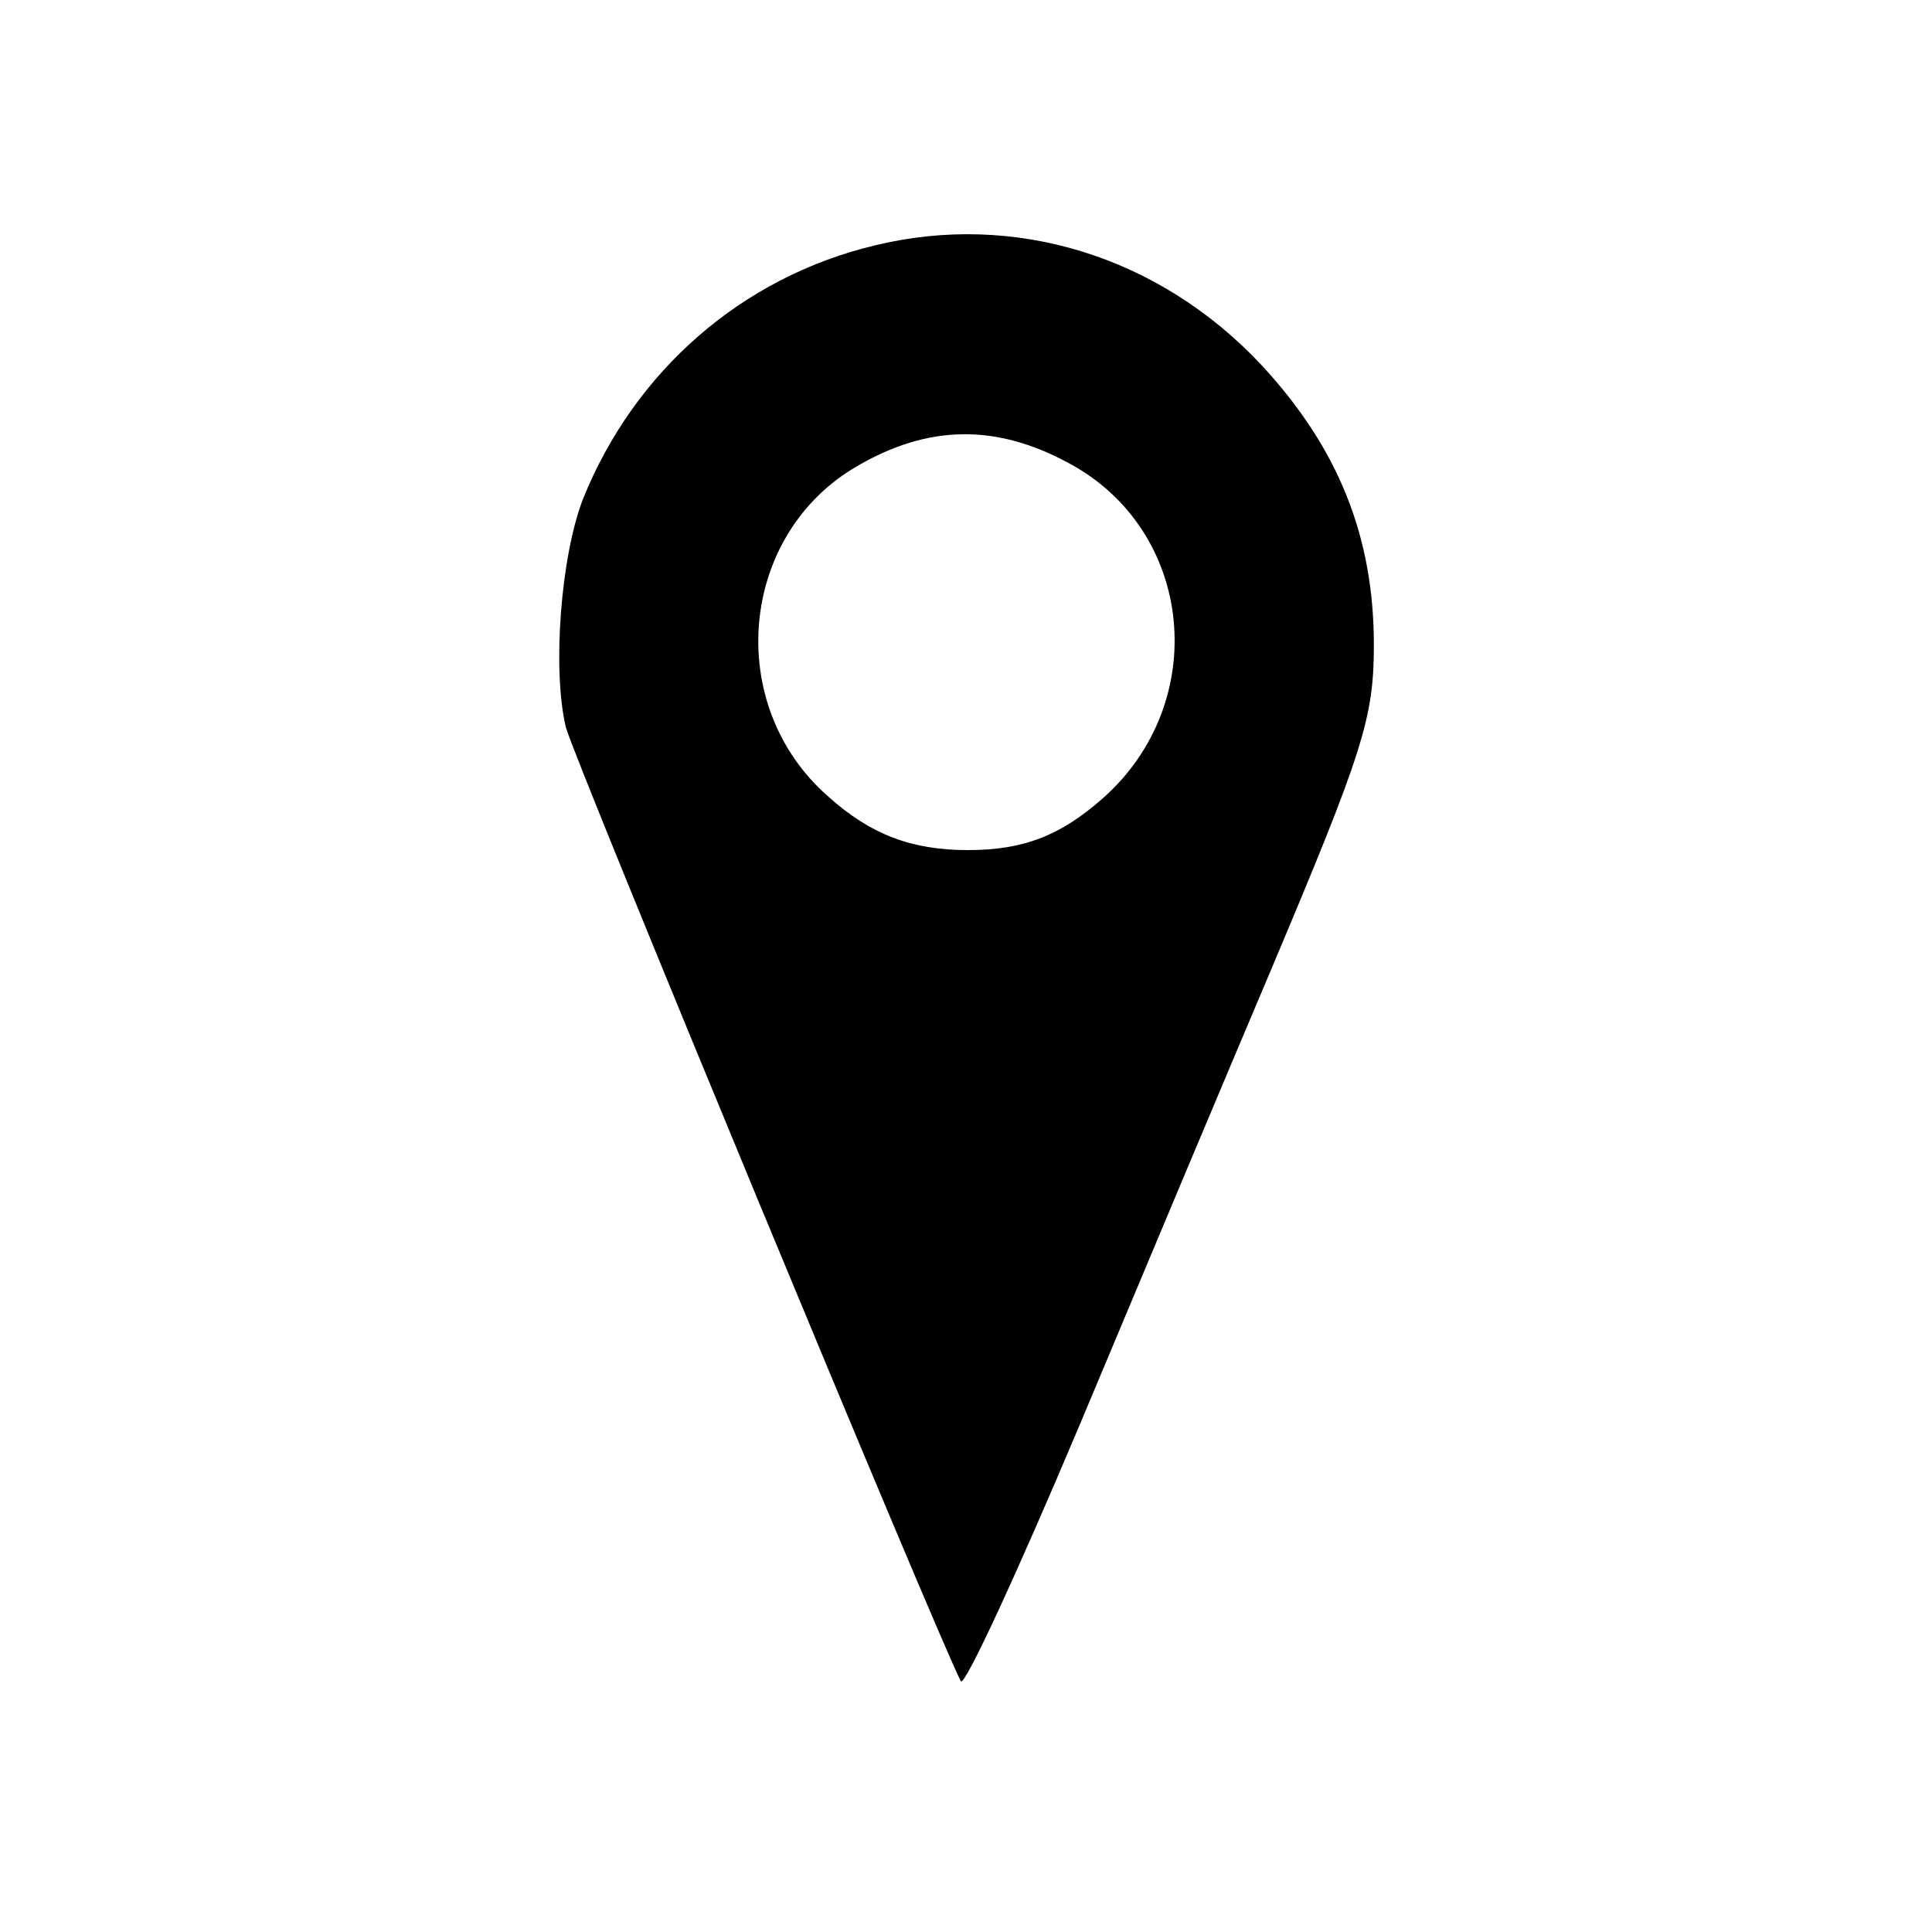 <?xml version="1.0" standalone="no"?>
<!DOCTYPE svg PUBLIC "-//W3C//DTD SVG 20010904//EN"
 "http://www.w3.org/TR/2001/REC-SVG-20010904/DTD/svg10.dtd">
<svg version="1.0" xmlns="http://www.w3.org/2000/svg"
 width="225pt" height="225pt" viewBox="0 0 225 225"
 preserveAspectRatio="xMidYMid meet">

<g transform="translate(0,225) scale(0.1,-0.1)"
fill="#000000" stroke="none">
<path d="M1018 1964 c-154 -37 -279 -146 -339 -295 -26 -67 -36 -199 -20 -266
10 -38 432 -1057 460 -1111 4 -7 64 122 139 300 72 172 172 410 222 528 108
256 120 294 120 379 0 127 -42 230 -131 326 -119 127 -288 179 -451 139z m226
-253 c147 -78 167 -279 40 -391 -50 -44 -93 -60 -157 -60 -65 0 -113 18 -162
62 -122 106 -105 305 33 385 82 48 161 50 246 4z"/>
</g>
</svg>
